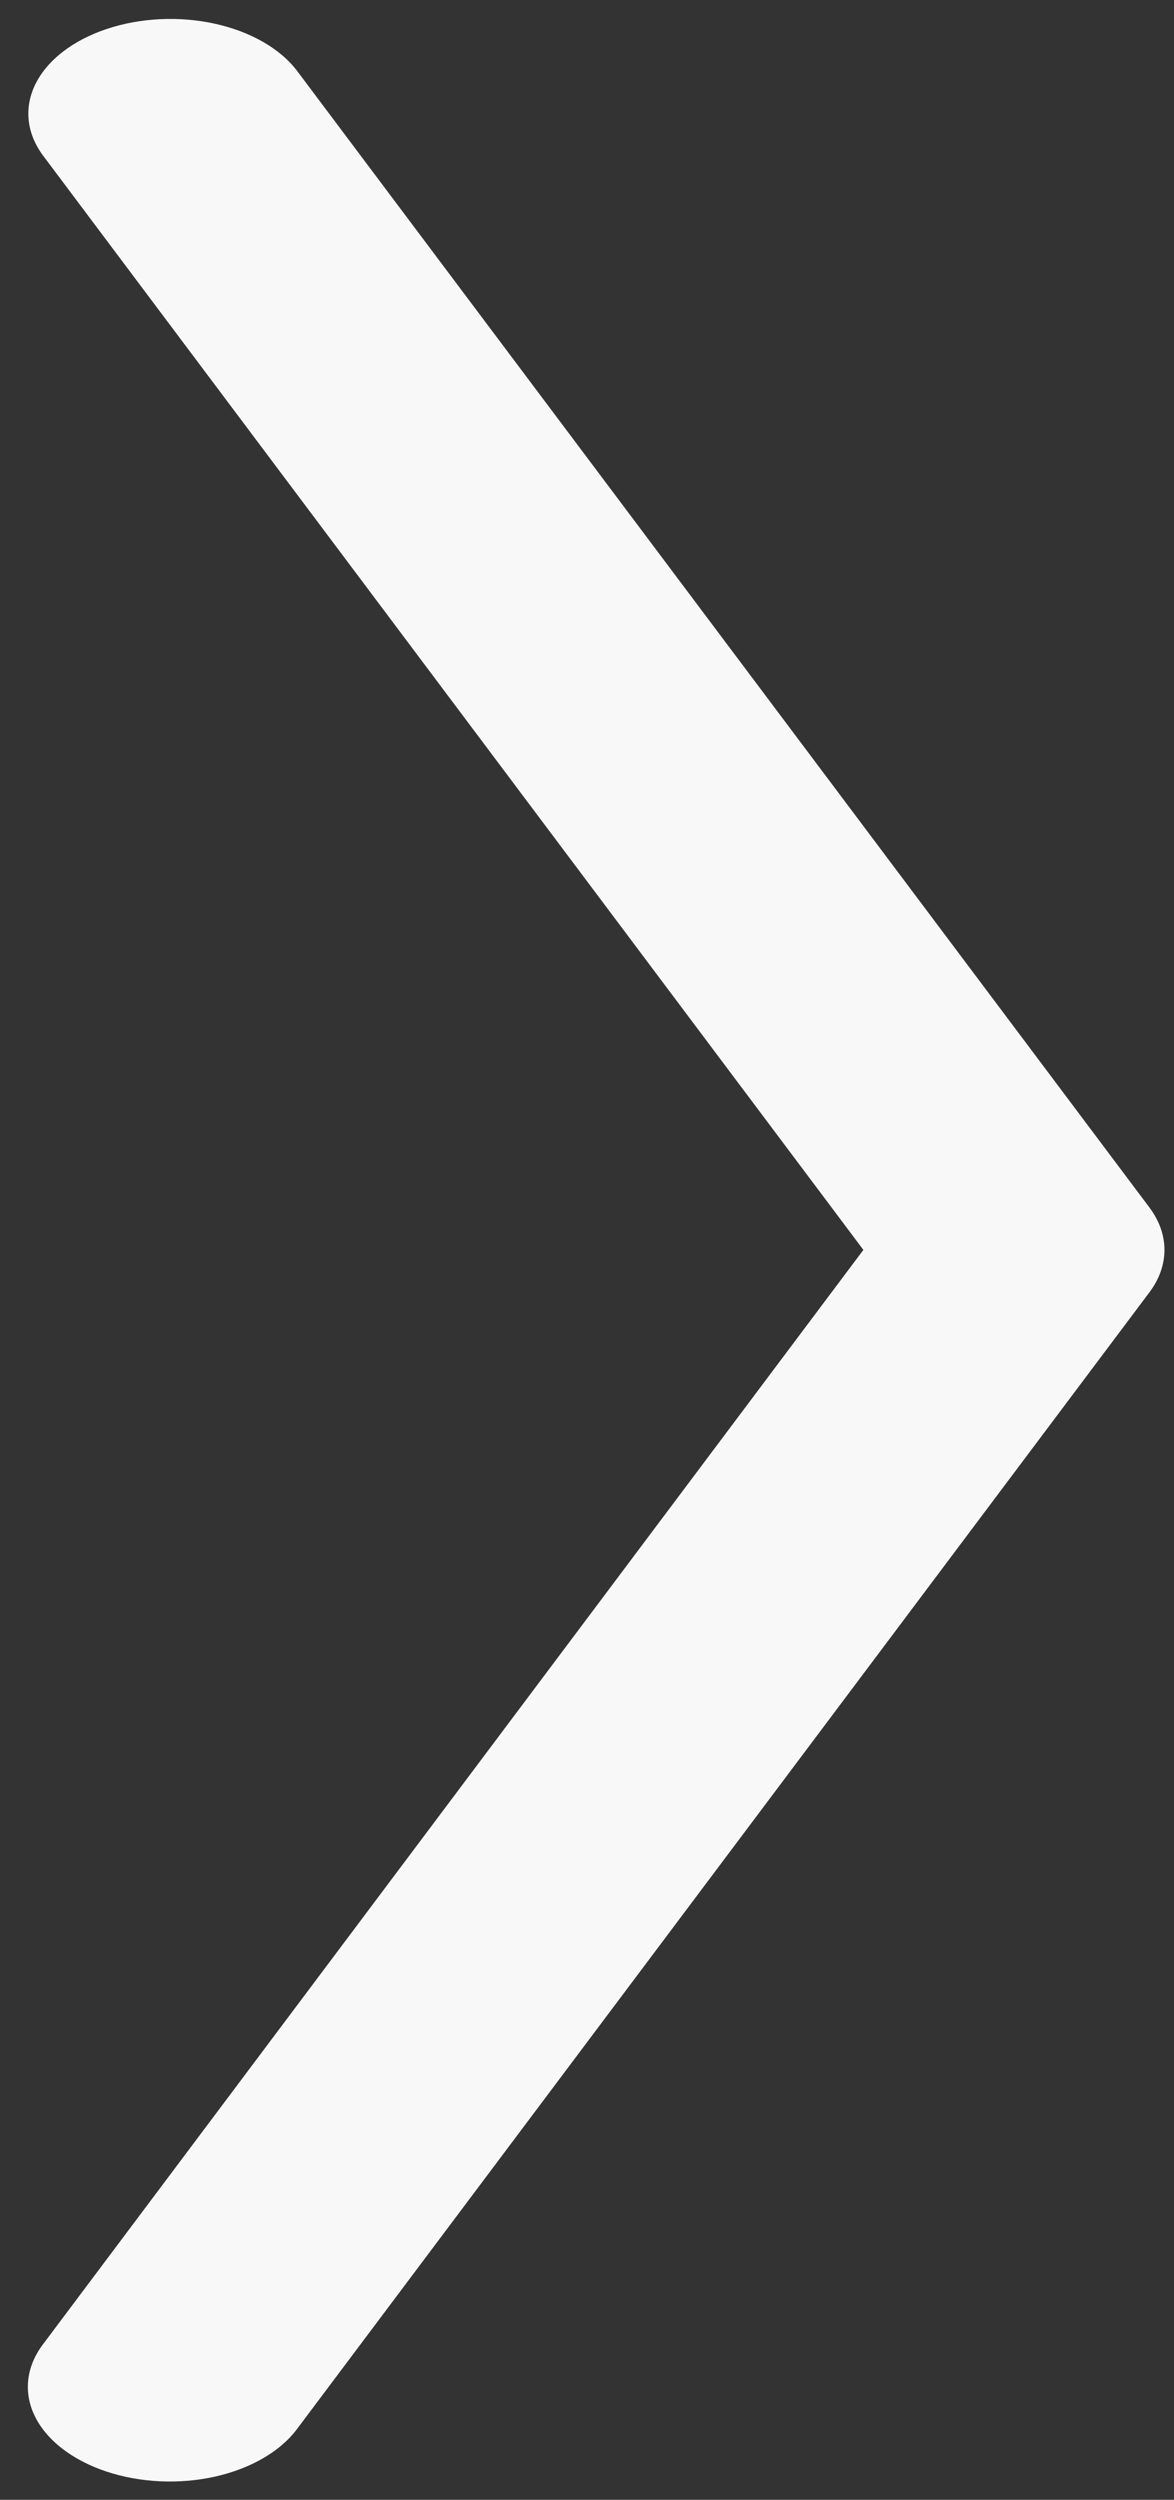 <svg width="31" height="66" viewBox="0 0 31 66" fill="none" xmlns="http://www.w3.org/2000/svg">
<rect x="0" y="0" width="31" height="66" fill="#333333" stroke="none"/>
<path fill-rule="evenodd" clip-rule="evenodd" d="M2.818 0.765C3.708 0.468 4.737 0.418 5.681 0.628C6.625 0.837 7.405 1.287 7.851 1.88L30.351 31.88C30.612 32.228 30.748 32.611 30.748 33C30.748 33.389 30.612 33.772 30.351 34.12L7.851 64.12C7.633 64.416 7.329 64.68 6.956 64.898C6.584 65.115 6.151 65.281 5.682 65.387C5.213 65.492 4.717 65.534 4.223 65.511C3.73 65.488 3.248 65.4 2.805 65.252C2.363 65.105 1.969 64.9 1.645 64.65C1.322 64.4 1.076 64.11 0.922 63.797C0.768 63.483 0.708 63.152 0.747 62.823C0.785 62.494 0.921 62.174 1.146 61.88L22.798 33L1.146 4.12C0.7 3.527 0.626 2.841 0.94 2.211C1.254 1.582 1.929 1.062 2.818 0.765Z" fill="#F8F8F8"/>
</svg>
